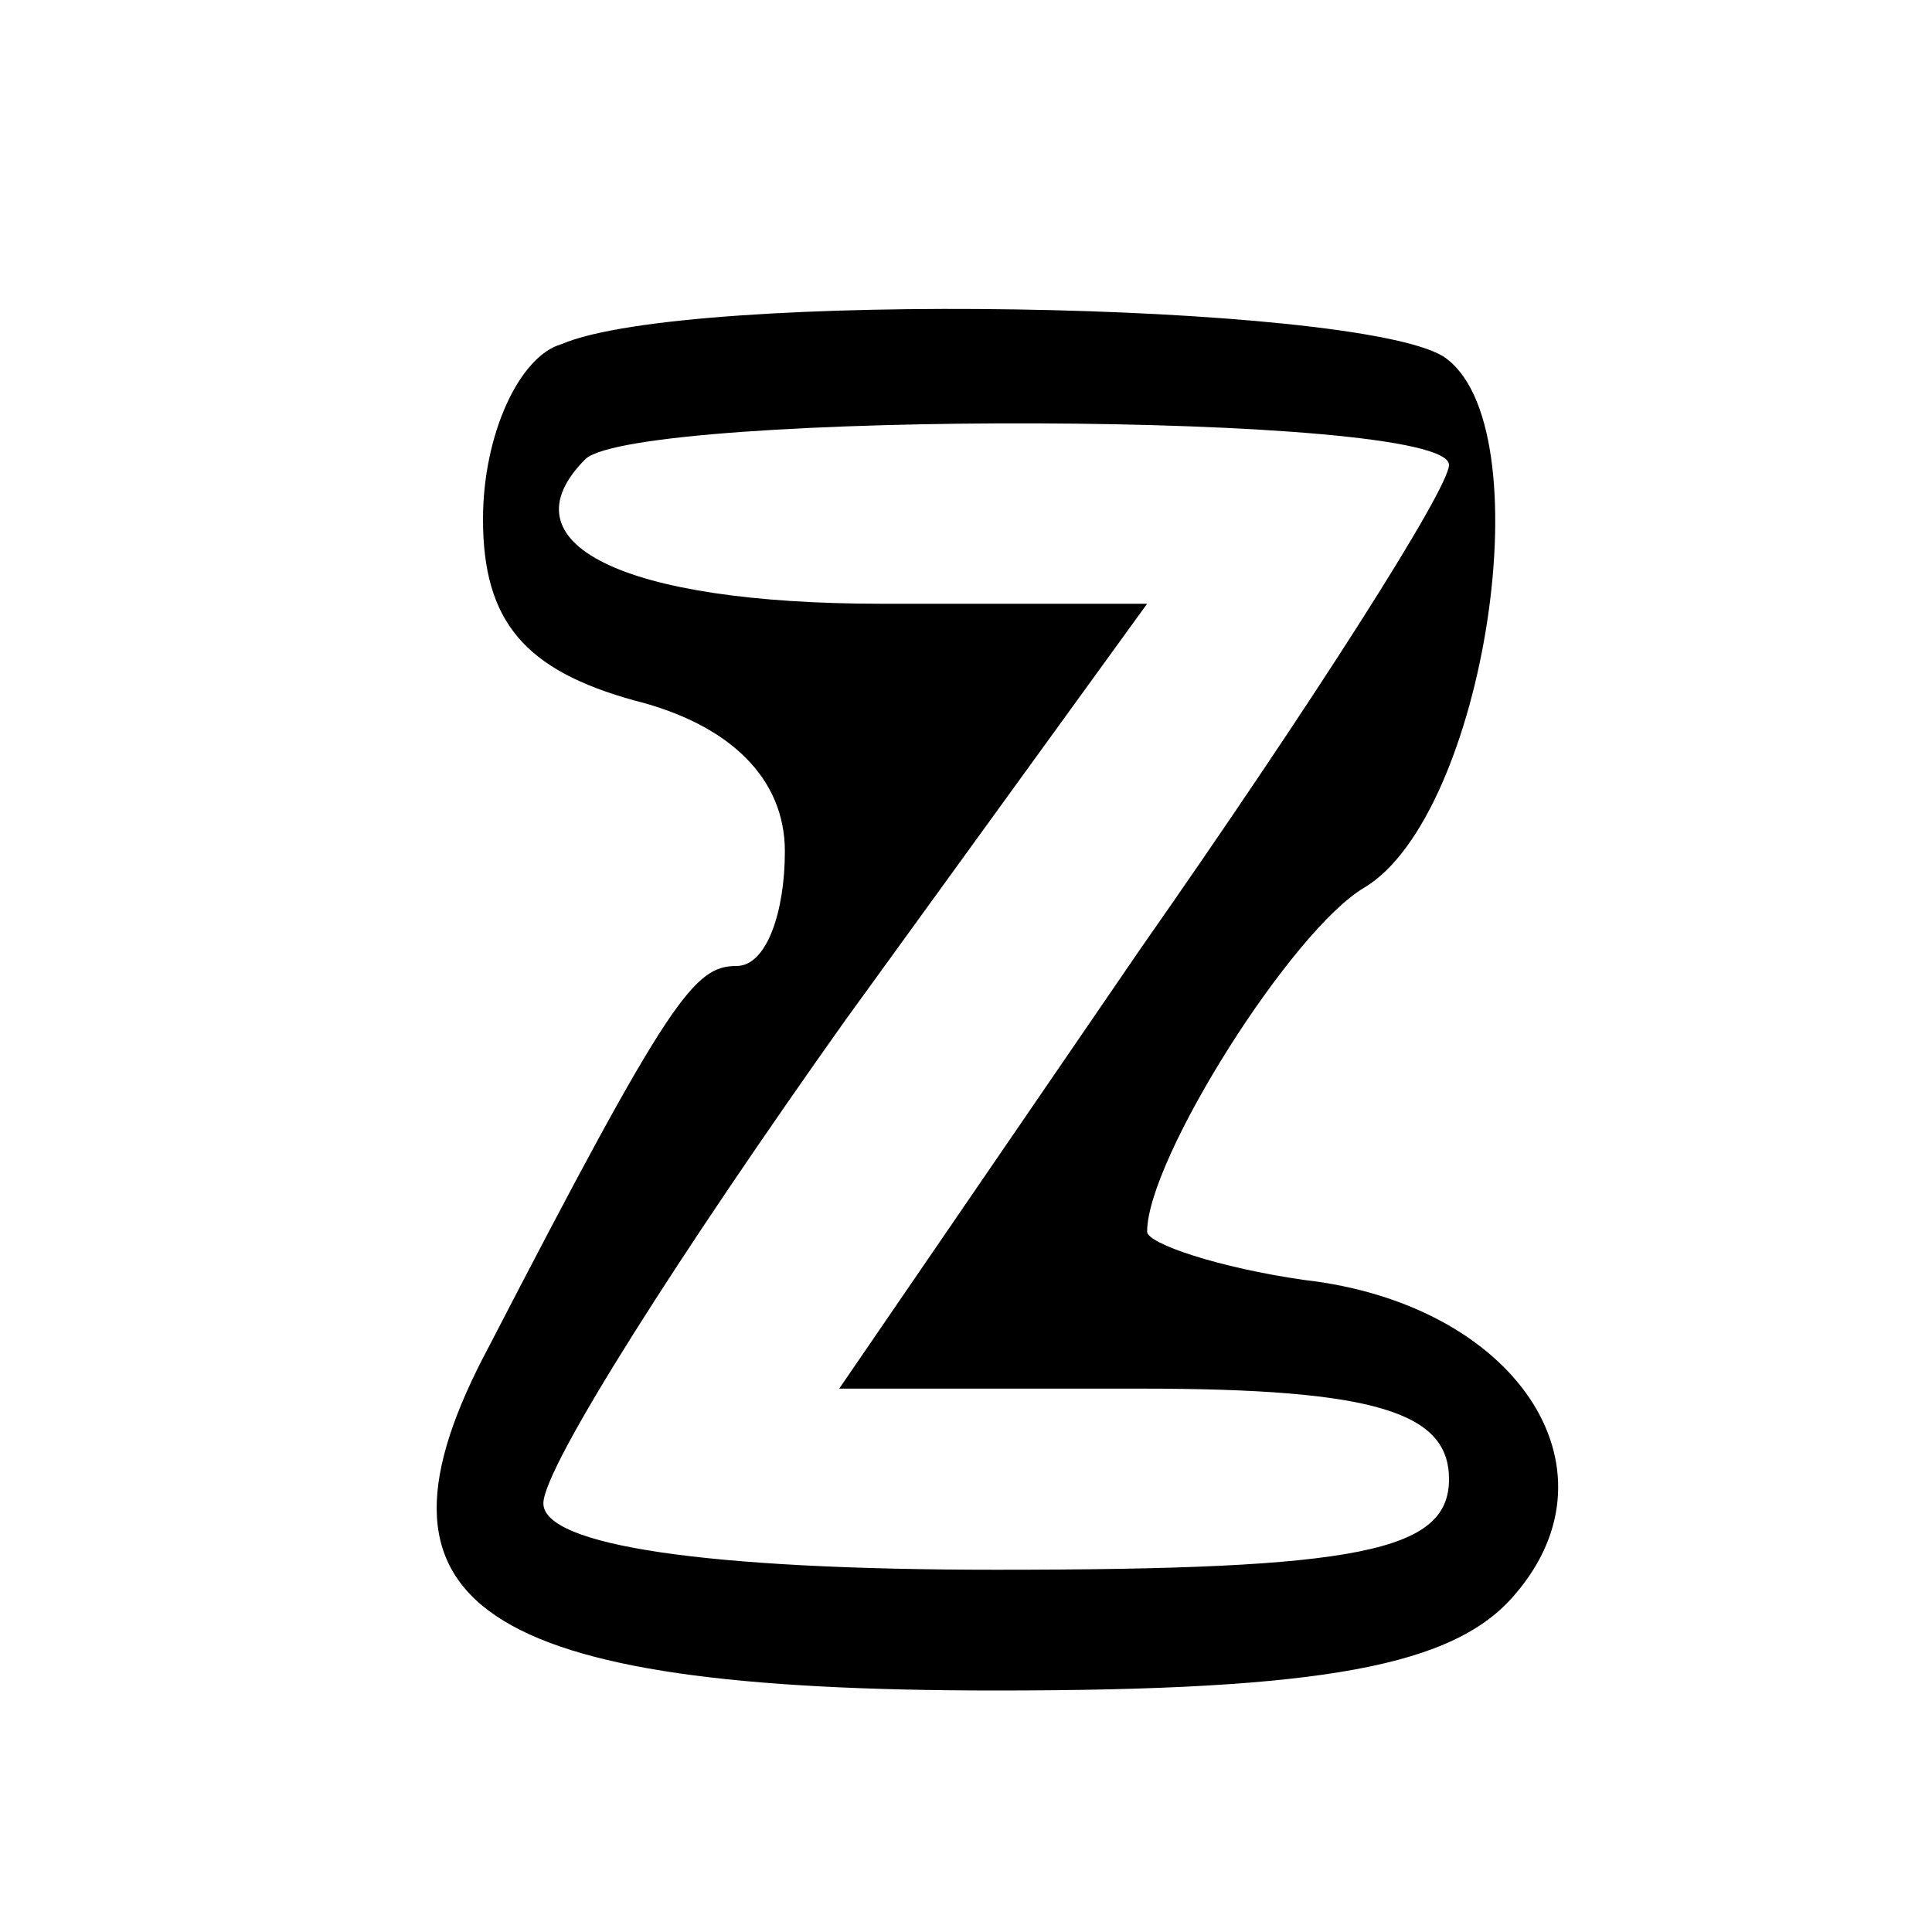 <?xml version="1.0" standalone="no"?>
<!DOCTYPE svg PUBLIC "-//W3C//DTD SVG 20010904//EN"
 "http://www.w3.org/TR/2001/REC-SVG-20010904/DTD/svg10.dtd">
<svg version="1.0" xmlns="http://www.w3.org/2000/svg"
 width="32pt" height="32pt" viewBox="0 0 32 32"
 preserveAspectRatio="xMidYMid meet">
<g transform="translate(0,32) scale(0.1,-0.1)"
fill="#000000" stroke="none">
<path d="M93 263 c-7 -2 -13 -15 -13 -29 0 -17 7 -25 25 -30 16 -4 25 -13 25
-25 0 -10 -3 -19 -8 -19 -7 0 -11 -5 -41 -63 -23 -43 -2 -57 84 -57 54 0 76 4
86 16 18 21 0 48 -35 52 -14 2 -26 6 -26 8 0 12 24 50 36 57 20 12 30 77 13
88 -15 9 -125 11 -146 2z m147 -20 c0 -4 -23 -40 -51 -80 l-50 -73 50 0 c39 0
51 -4 51 -15 0 -12 -15 -15 -75 -15 -48 0 -75 4 -75 11 0 6 23 42 50 80 l50
69 -44 0 c-43 0 -63 10 -49 24 9 8 143 8 143 -1z"/>
</g>
</svg>
